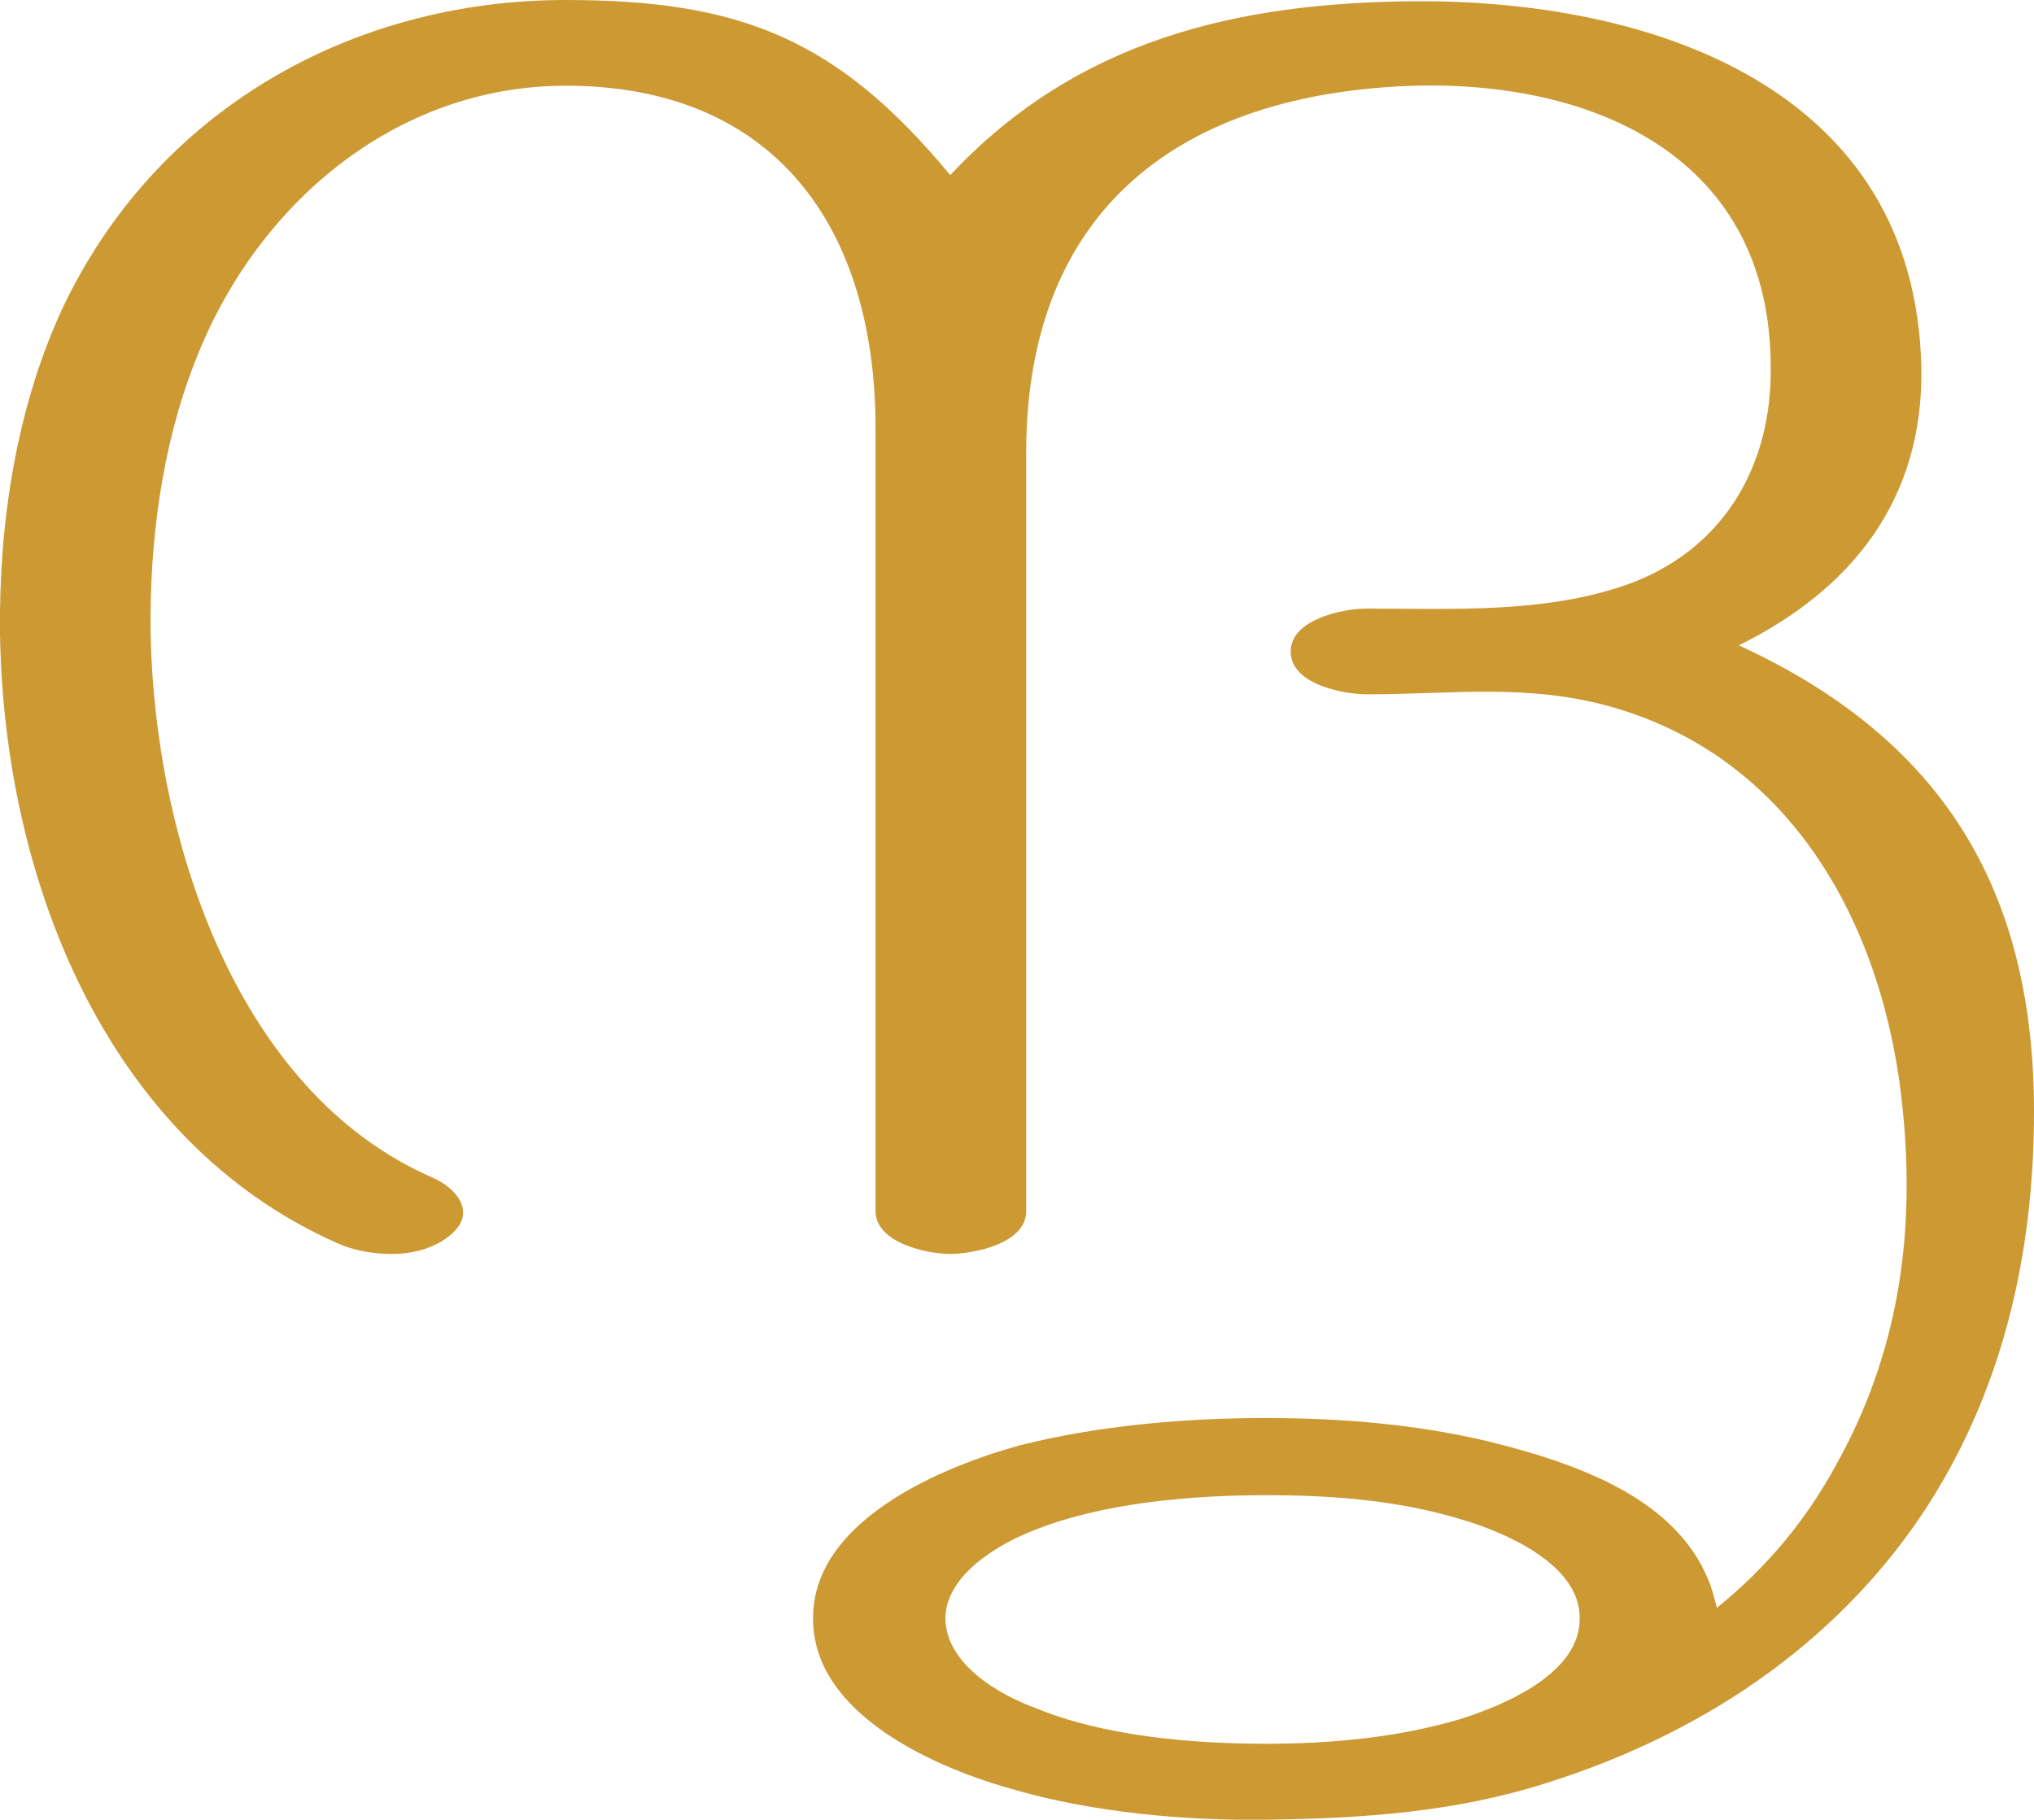 <?xml version="1.0" encoding="UTF-8"?>
<!DOCTYPE svg PUBLIC "-//W3C//DTD SVG 1.1//EN" "http://www.w3.org/Graphics/SVG/1.1/DTD/svg11.dtd">
<!-- Creator: CorelDRAW X8 -->
<svg xmlns="http://www.w3.org/2000/svg" xml:space="preserve" width="1661px" height="1486px" version="1.1" style="shape-rendering:geometricPrecision; text-rendering:geometricPrecision; image-rendering:optimizeQuality; fill-rule:evenodd; clip-rule:evenodd"
viewBox="0 0 1661 1486"
 xmlns:xlink="http://www.w3.org/1999/xlink">
 <defs>
  <style type="text/css">
   <![CDATA[
    .fil0 {fill:#CC9933;fill-rule:nonzero}
   ]]>
  </style>
 </defs>
 <g id="Layer_x0020_1">
  <path class="fil0" d="M1034 1221c53,0 108,4 160,20 34,10 96,36 96,80 1,46 -63,72 -98,83 -51,15 -105,20 -158,20 -60,0 -132,-6 -188,-29 -30,-11 -74,-36 -74,-74 1,-36 45,-61 74,-72 56,-22 128,-28 188,-28zm-572 -1221c-176,0 -336,91 -412,254 -37,81 -51,174 -50,263 3,200 86,414 275,498 13,6 29,9 45,9 16,0 33,-4 46,-14 9,-7 13,-14 12,-22 -1,-10 -11,-20 -24,-26 -162,-70 -228,-279 -231,-445 -1,-74 9,-152 36,-221 49,-128 163,-226 303,-226 171,0 253,116 253,280l0 639c0,26 42,35 61,35 18,0 62,-8 62,-35l0 -619c0,-201 128,-294 317,-300 148,-4 291,59 291,230 1,83 -41,151 -119,178 -67,23 -141,19 -211,19 -20,0 -62,9 -62,35 0,27 43,35 63,35 68,0 130,-9 198,10 150,42 225,182 239,331 10,102 -4,198 -55,289 -24,44 -56,83 -97,116 -2,-8 -4,-16 -7,-23 -26,-63 -98,-93 -180,-113 -59,-14 -120,-19 -181,-19 -66,0 -136,6 -200,22 -63,17 -170,61 -170,141 -1,80 103,124 166,141 63,18 138,25 204,24 78,-1 154,-6 229,-30 124,-39 234,-111 307,-220 65,-98 91,-211 91,-328 0,-183 -76,-305 -241,-381 91,-45 151,-118 149,-227 -5,-229 -221,-300 -413,-299 -147,1 -277,32 -380,142 -92,-111 -171,-143 -314,-143z"/>
 </g>
</svg>
